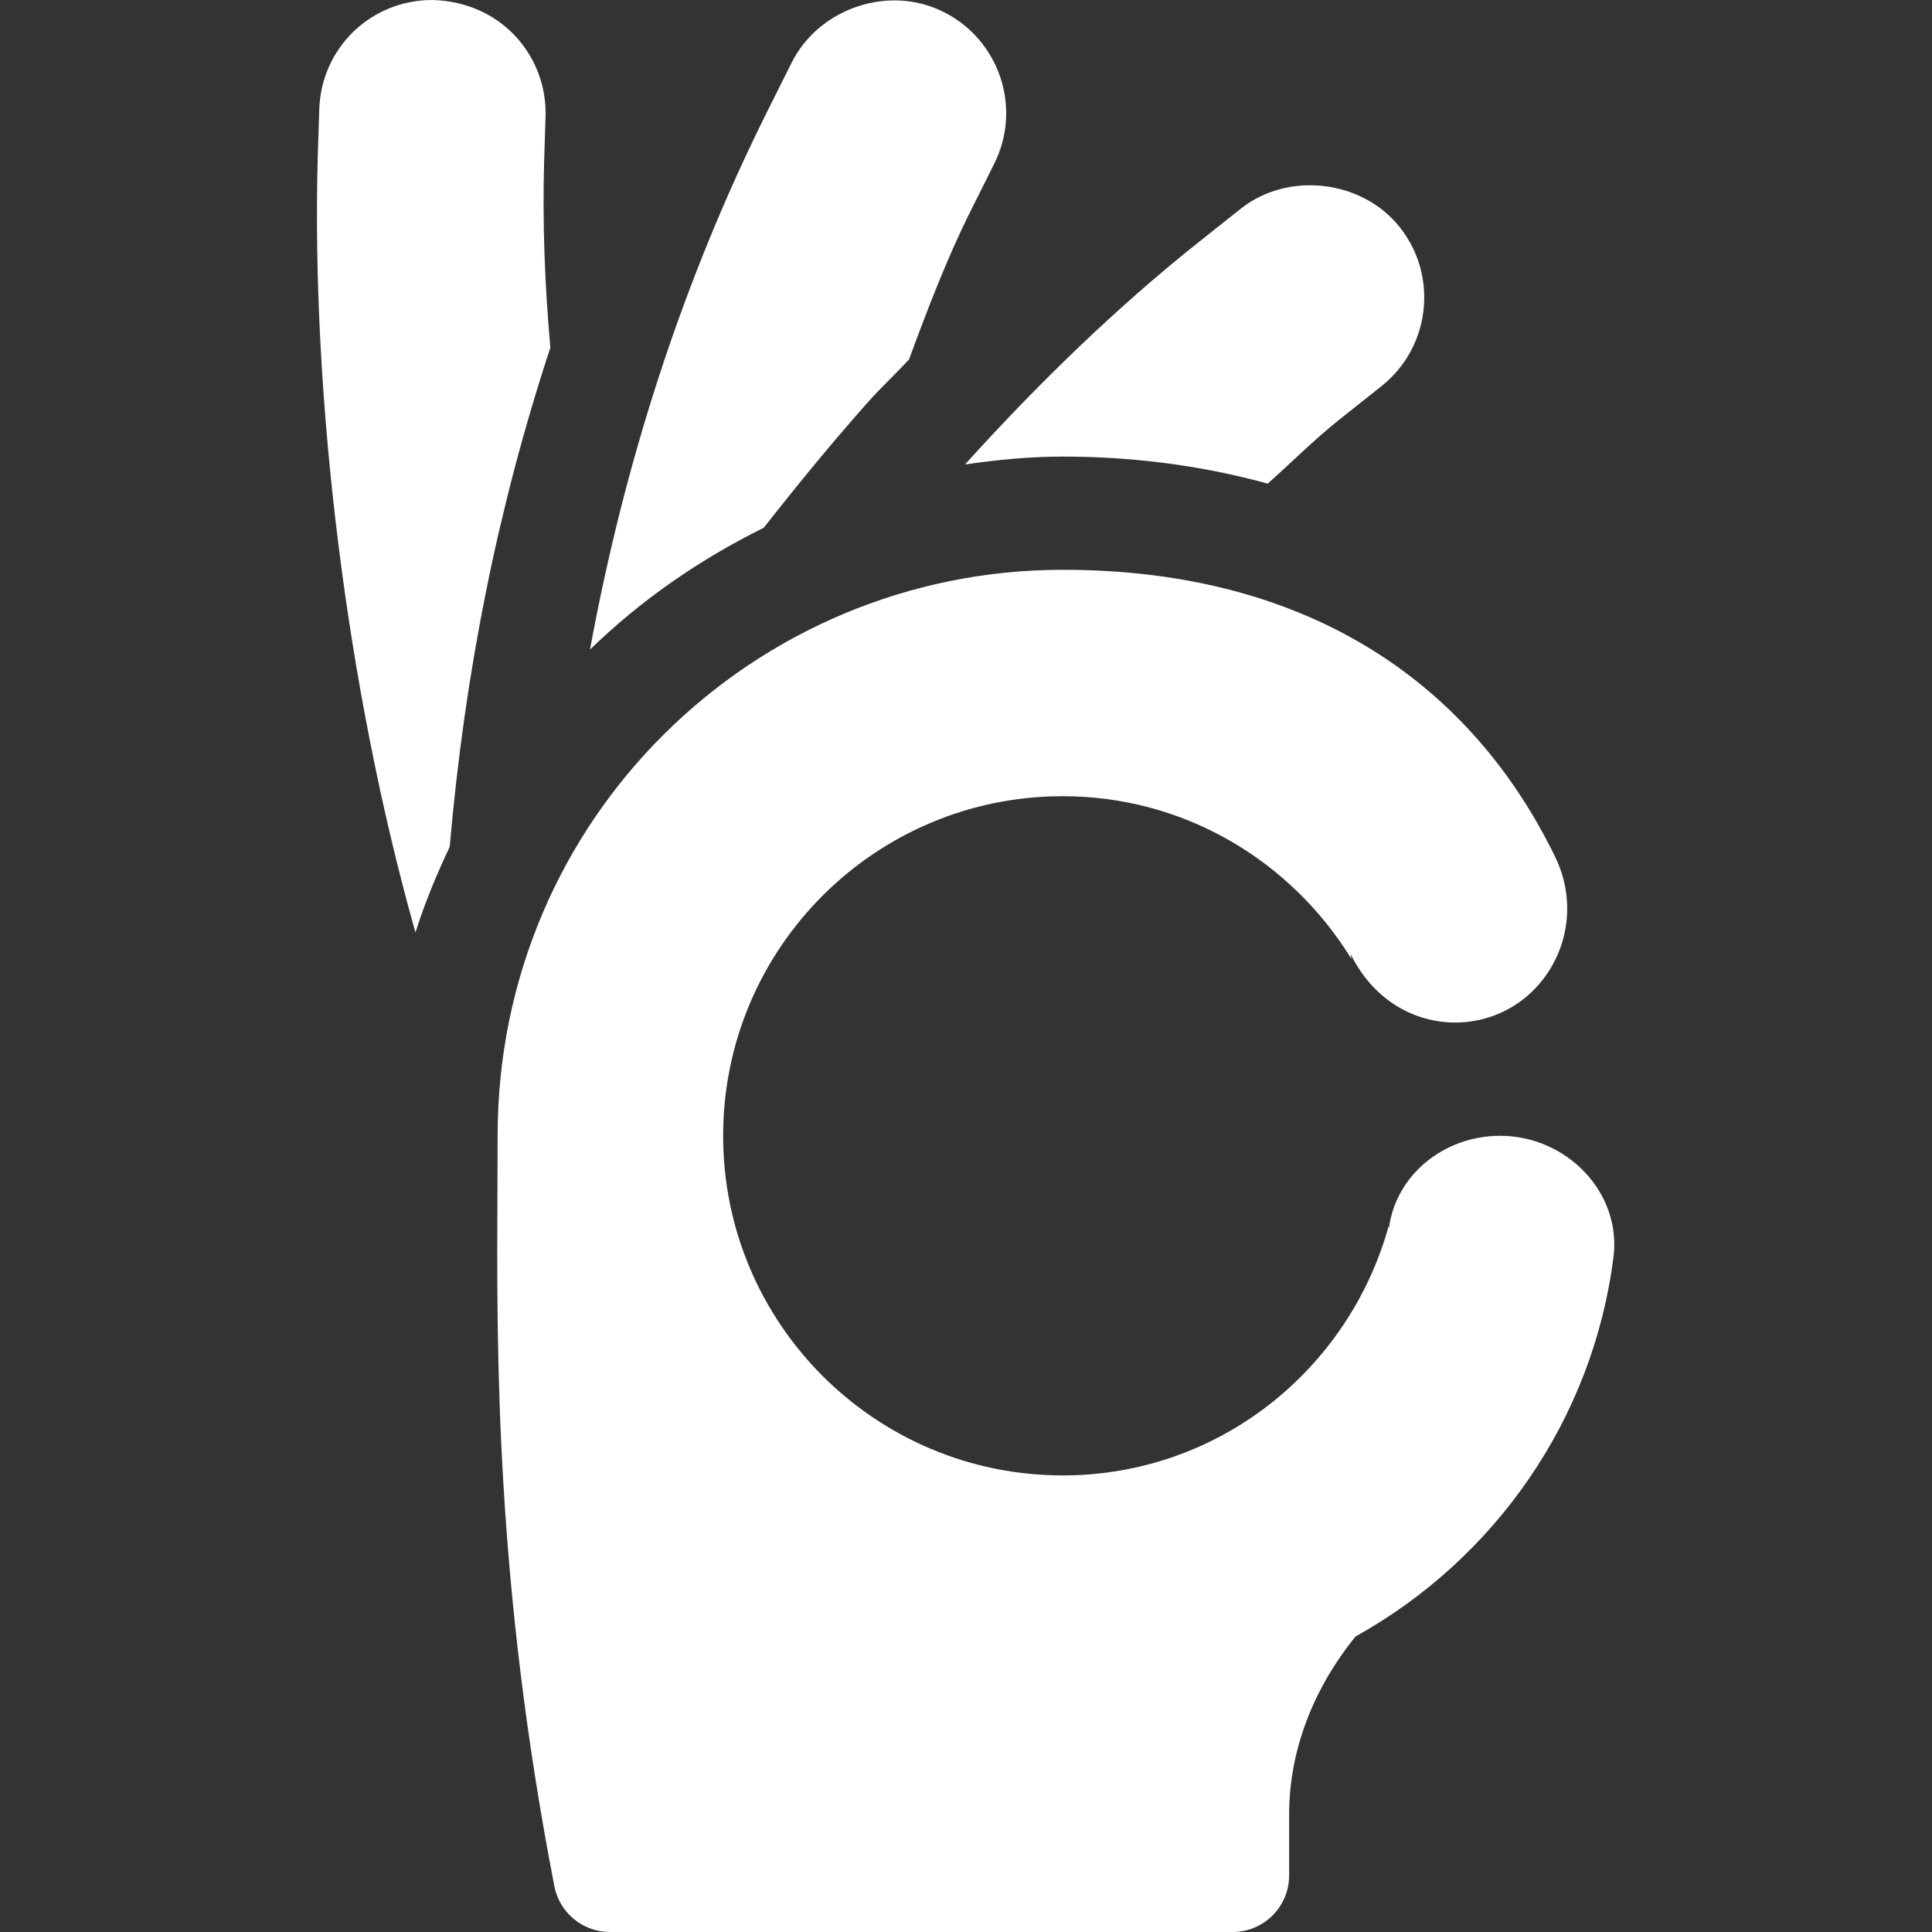 <?xml version="1.0"?>
<svg xmlns="http://www.w3.org/2000/svg" height="512px" viewBox="-84 0 512 512" width="512px"><rect x="-84" y="0" width="512" height="512" fill="#333333" stroke="none"/><g><path d="m326.637 257.07c5.672-9.055 6.227-20.273 1.496-29.984-21.672-44.629-63.832-76.086-130.492-76.086-81.789 0-149.766 65.887-149.766 150l-.047 14.121c-.219 43.578-.527 104.258 15.074 184.691 1.348 7.074 7.543 12.188 14.734 12.188h165c8.293 0 15-6.711 15-15v-16.176c.012-16.887 6.359-33.285 17.594-47.129 36.906-20.547 62.867-57.461 68.355-100.512 2.188-17.219-12.465-32.184-30.031-32.184-15.043 0-27.715 10.562-29.473 24.52l-.078-.566c-10.539 38-45.012 66.047-86.363 66.047-49.707 0-90-40.293-90-90s40.293-90 90-90c32.449 0 60.645 17.336 76.477 43.09l-.168-1.227c11.465 23.297 40.59 23.508 52.688 4.207zm0 0" data-original="#000000" class="active-path" data-old_color="#ffffff" fill="#ffffff"/><path d="m.602 29.195-.395 12.277c-1.738 63.605 7.531 140.629 25.895 205.648 2.461-7.844 5.609-15.367 9.078-22.711 3.996-46.293 12.809-90.215 26.672-132.285-1.453-16.289-2.113-32.641-1.66-49.027l.383-12.262c.465-15.797-11.566-30.371-30.016-30.836-16.391 0-29.547 12.848-29.957 29.195zm0 0" data-original="#000000" class="active-path" data-old_color="#ffffff" fill="#ffffff"/><path d="m166.07 3.18c-14.457-7.324-33.047-1.027-40.27 13.418l-6.328 12.656c-22.996 46.035-38.172 94.227-47.117 142.898 13.449-13.109 29.074-23.883 46.059-32.301 8.73-11.129 17.793-22.223 27.367-33.016 3.633-4.094 7.43-7.613 11.109-11.551 4.781-12.98 10.039-26.781 16.254-39.211l6.328-12.672c7.516-15.031 1.18-32.961-13.402-40.223zm0 0" data-original="#000000" class="active-path" data-old_color="#ffffff" fill="#ffffff"/><path d="m251.953 128.16c6.379-5.652 12.387-11.727 19.059-17.02l11.09-8.805c12.973-10.305 15.129-29.199 4.832-42.156-9.988-12.555-29.633-14.824-42.156-4.836l-11.09 8.805c-21.066 16.734-41.855 36.691-61.949 58.938 8.484-1.234 17.082-2.086 25.898-2.086 19.395 0 37.488 2.543 54.316 7.16zm0 0" data-original="#000000" class="active-path" data-old_color="#ffffff" fill="#ffffff"/></g> </svg>
